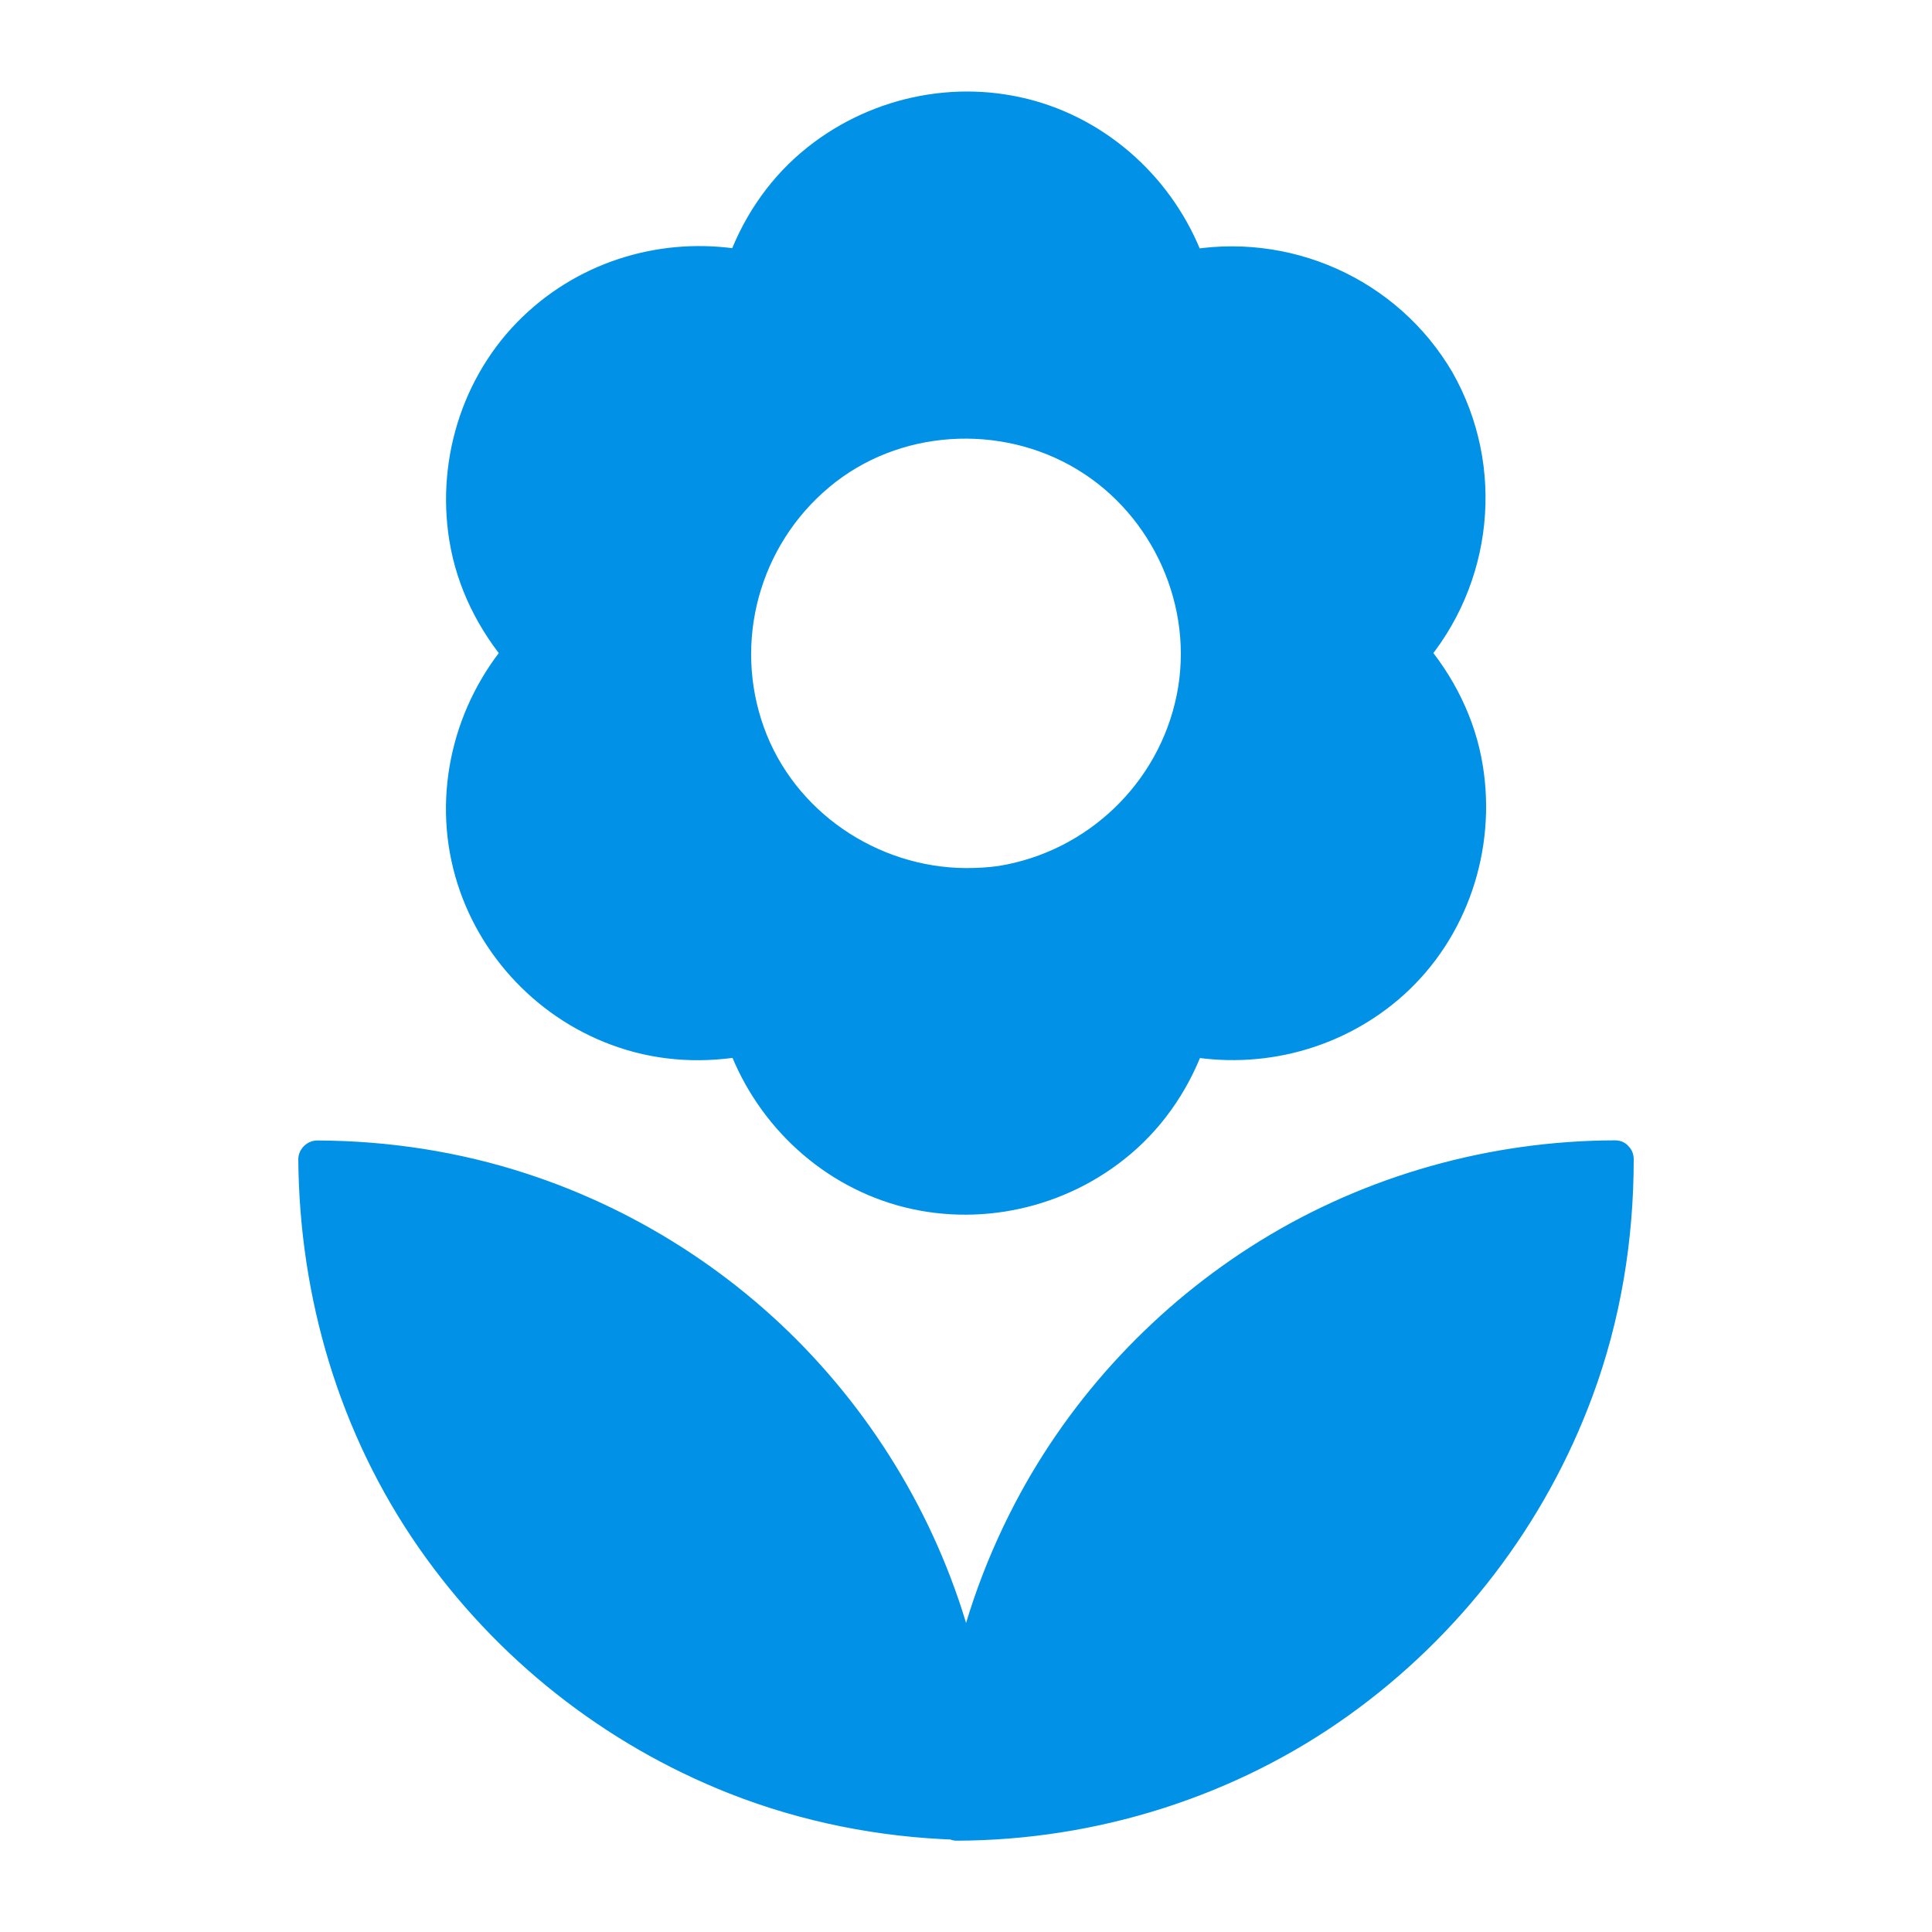 <svg width="38" height="38" viewBox="0 0 38 38" fill="none" xmlns="http://www.w3.org/2000/svg">
    <g clip-path="url(#clip0_364_7609)">
    <path d="M28.243 7.508C27.23 5.752 25.237 4.917 23.356 5.296C22.744 3.477 21.022 2.167 18.995 2.167C16.969 2.167 15.251 3.477 14.635 5.296C12.754 4.917 10.761 5.752 9.748 7.508C8.735 9.263 9.009 11.404 10.278 12.848C9.009 14.287 8.735 16.432 9.748 18.188C10.761 19.943 12.754 20.778 14.635 20.399C15.247 22.218 16.969 23.528 18.995 23.528C21.022 23.528 22.74 22.218 23.356 20.399C25.237 20.778 27.23 19.943 28.243 18.188C29.256 16.432 28.982 14.287 27.712 12.848C28.982 11.408 29.256 9.263 28.243 7.508ZM18.995 17.445C16.457 17.445 14.398 15.386 14.398 12.848C14.398 10.309 16.457 8.25 18.995 8.25C21.534 8.25 23.593 10.309 23.593 12.848C23.593 15.386 21.537 17.445 18.995 17.445Z" fill="#0191E7"/>
    <path d="M28.567 7.322C27.487 5.478 25.349 4.531 23.26 4.939C23.412 5.025 23.564 5.114 23.716 5.199C23.186 3.656 21.935 2.435 20.362 1.986C18.766 1.533 17.033 1.923 15.768 2.991C15.078 3.574 14.573 4.346 14.283 5.196C14.435 5.11 14.588 5.021 14.74 4.936C13.189 4.631 11.574 5.058 10.398 6.12C9.14 7.251 8.568 8.981 8.839 10.639C8.988 11.556 9.415 12.406 10.023 13.107C10.023 12.933 10.023 12.758 10.023 12.584C8.921 13.85 8.494 15.608 8.954 17.234C9.4 18.811 10.617 20.08 12.164 20.6C12.996 20.882 13.886 20.922 14.743 20.752C14.591 20.666 14.439 20.577 14.287 20.492C14.818 22.032 16.068 23.257 17.642 23.706C19.237 24.158 20.974 23.769 22.236 22.7C22.926 22.117 23.431 21.346 23.72 20.496C23.568 20.581 23.416 20.67 23.264 20.756C24.815 21.06 26.429 20.629 27.606 19.572C28.864 18.44 29.435 16.711 29.164 15.052C29.016 14.135 28.589 13.285 27.98 12.584C27.98 12.758 27.98 12.933 27.98 13.107C29.376 11.5 29.621 9.177 28.567 7.322C28.329 6.906 27.687 7.281 27.925 7.697C28.808 9.252 28.63 11.233 27.453 12.588C27.316 12.747 27.312 12.951 27.453 13.111C28.389 14.187 28.723 15.697 28.326 17.063C27.947 18.369 26.93 19.446 25.639 19.883C24.937 20.121 24.184 20.18 23.457 20.036C23.249 19.995 23.071 20.091 23 20.295C22.555 21.59 21.483 22.615 20.165 22.989C18.837 23.368 17.352 23.071 16.295 22.173C15.705 21.672 15.252 21.026 14.999 20.295C14.929 20.095 14.751 19.995 14.543 20.036C13.255 20.288 11.875 19.909 10.903 19.023C9.864 18.076 9.333 16.636 9.556 15.245C9.682 14.454 10.023 13.708 10.546 13.107C10.684 12.948 10.687 12.744 10.546 12.584C9.611 11.508 9.277 9.998 9.674 8.632C10.053 7.326 11.07 6.246 12.361 5.812C13.062 5.574 13.816 5.515 14.543 5.659C14.751 5.7 14.929 5.604 14.999 5.4C15.445 4.105 16.517 3.08 17.835 2.706C19.163 2.327 20.648 2.624 21.705 3.522C22.295 4.023 22.748 4.669 23 5.4C23.071 5.6 23.249 5.7 23.457 5.659C25.22 5.314 27.023 6.157 27.925 7.7C28.166 8.109 28.808 7.734 28.567 7.322Z" fill="#0191E7"/>
    <path d="M18.996 17.074C17.252 17.063 15.623 15.964 15.026 14.309C14.417 12.621 14.937 10.728 16.31 9.582C17.668 8.442 19.675 8.32 21.186 9.233C22.685 10.138 23.494 11.946 23.145 13.667C22.796 15.404 21.386 16.751 19.638 17.033C19.427 17.063 19.212 17.074 18.996 17.074C18.518 17.078 18.518 17.82 18.996 17.816C21.082 17.805 22.956 16.484 23.672 14.528C24.381 12.595 23.761 10.328 22.169 9.021C20.555 7.697 18.228 7.5 16.432 8.587C14.643 9.667 13.723 11.79 14.127 13.834C14.517 15.82 16.183 17.434 18.184 17.746C18.454 17.787 18.725 17.812 19 17.816C19.475 17.82 19.475 17.078 18.996 17.074Z" fill="#0191E7"/>
    <path d="M31.762 22.803C31.762 22.822 31.762 22.841 31.762 22.859C31.762 22.971 31.766 23.078 31.762 23.189C31.588 30.192 25.865 35.822 18.815 35.829V35.818C18.815 35.814 18.811 35.814 18.811 35.81C11.942 35.61 6.416 30.062 6.242 23.186C6.238 23.078 6.238 22.967 6.238 22.855C6.238 22.837 6.238 22.818 6.238 22.8C12.629 22.807 17.935 27.435 19 33.524C20.061 27.439 25.368 22.811 31.762 22.803Z" fill="#0191E7"/>
    <path d="M31.391 22.803C31.391 25.446 30.597 28.01 29.068 30.166C27.613 32.218 25.524 33.821 23.16 34.686C21.769 35.194 20.303 35.454 18.818 35.458C18.941 35.58 19.067 35.706 19.189 35.829C19.189 35.335 18.521 35.432 18.188 35.406C17.88 35.384 17.568 35.346 17.264 35.298C16.607 35.194 15.954 35.038 15.323 34.834C14.105 34.441 12.951 33.855 11.909 33.116C9.864 31.665 8.257 29.58 7.392 27.227C6.869 25.802 6.624 24.318 6.609 22.8C6.487 22.922 6.361 23.048 6.238 23.171C8.572 23.178 10.873 23.828 12.859 25.056C14.773 26.244 16.351 27.943 17.397 29.94C18.002 31.094 18.418 32.337 18.644 33.621C18.707 33.973 19.297 33.977 19.36 33.621C19.761 31.365 20.759 29.235 22.266 27.505C23.754 25.802 25.687 24.503 27.836 23.798C29.105 23.382 30.426 23.175 31.762 23.171C32.241 23.171 32.241 22.429 31.762 22.429C29.309 22.436 26.878 23.115 24.789 24.403C22.759 25.654 21.071 27.453 19.965 29.565C19.331 30.775 18.881 32.077 18.644 33.424C18.881 33.424 19.123 33.424 19.36 33.424C18.941 31.049 17.861 28.819 16.276 27.001C14.703 25.193 12.64 23.828 10.361 23.085C9.033 22.651 7.634 22.436 6.238 22.432C6.038 22.432 5.867 22.603 5.867 22.803C5.889 25.531 6.676 28.199 8.238 30.444C9.753 32.619 11.883 34.304 14.347 35.276C15.768 35.836 17.286 36.137 18.811 36.185C18.722 36.148 18.637 36.111 18.547 36.078C18.551 36.081 18.551 36.081 18.555 36.085C18.518 35.996 18.481 35.91 18.447 35.822C18.447 35.825 18.447 35.829 18.447 35.833C18.447 36.033 18.618 36.204 18.818 36.204C21.568 36.196 24.288 35.343 26.526 33.74C28.712 32.174 30.393 29.98 31.324 27.457C31.877 25.965 32.133 24.388 32.133 22.803C32.133 22.325 31.391 22.325 31.391 22.803Z" fill="#0191E7"/>
    </g>
    <defs>
    <clipPath id="clip0_364_7609">
    <rect width="38" height="38" fill="white"/>
    </clipPath>
    </defs>
    </svg>
    